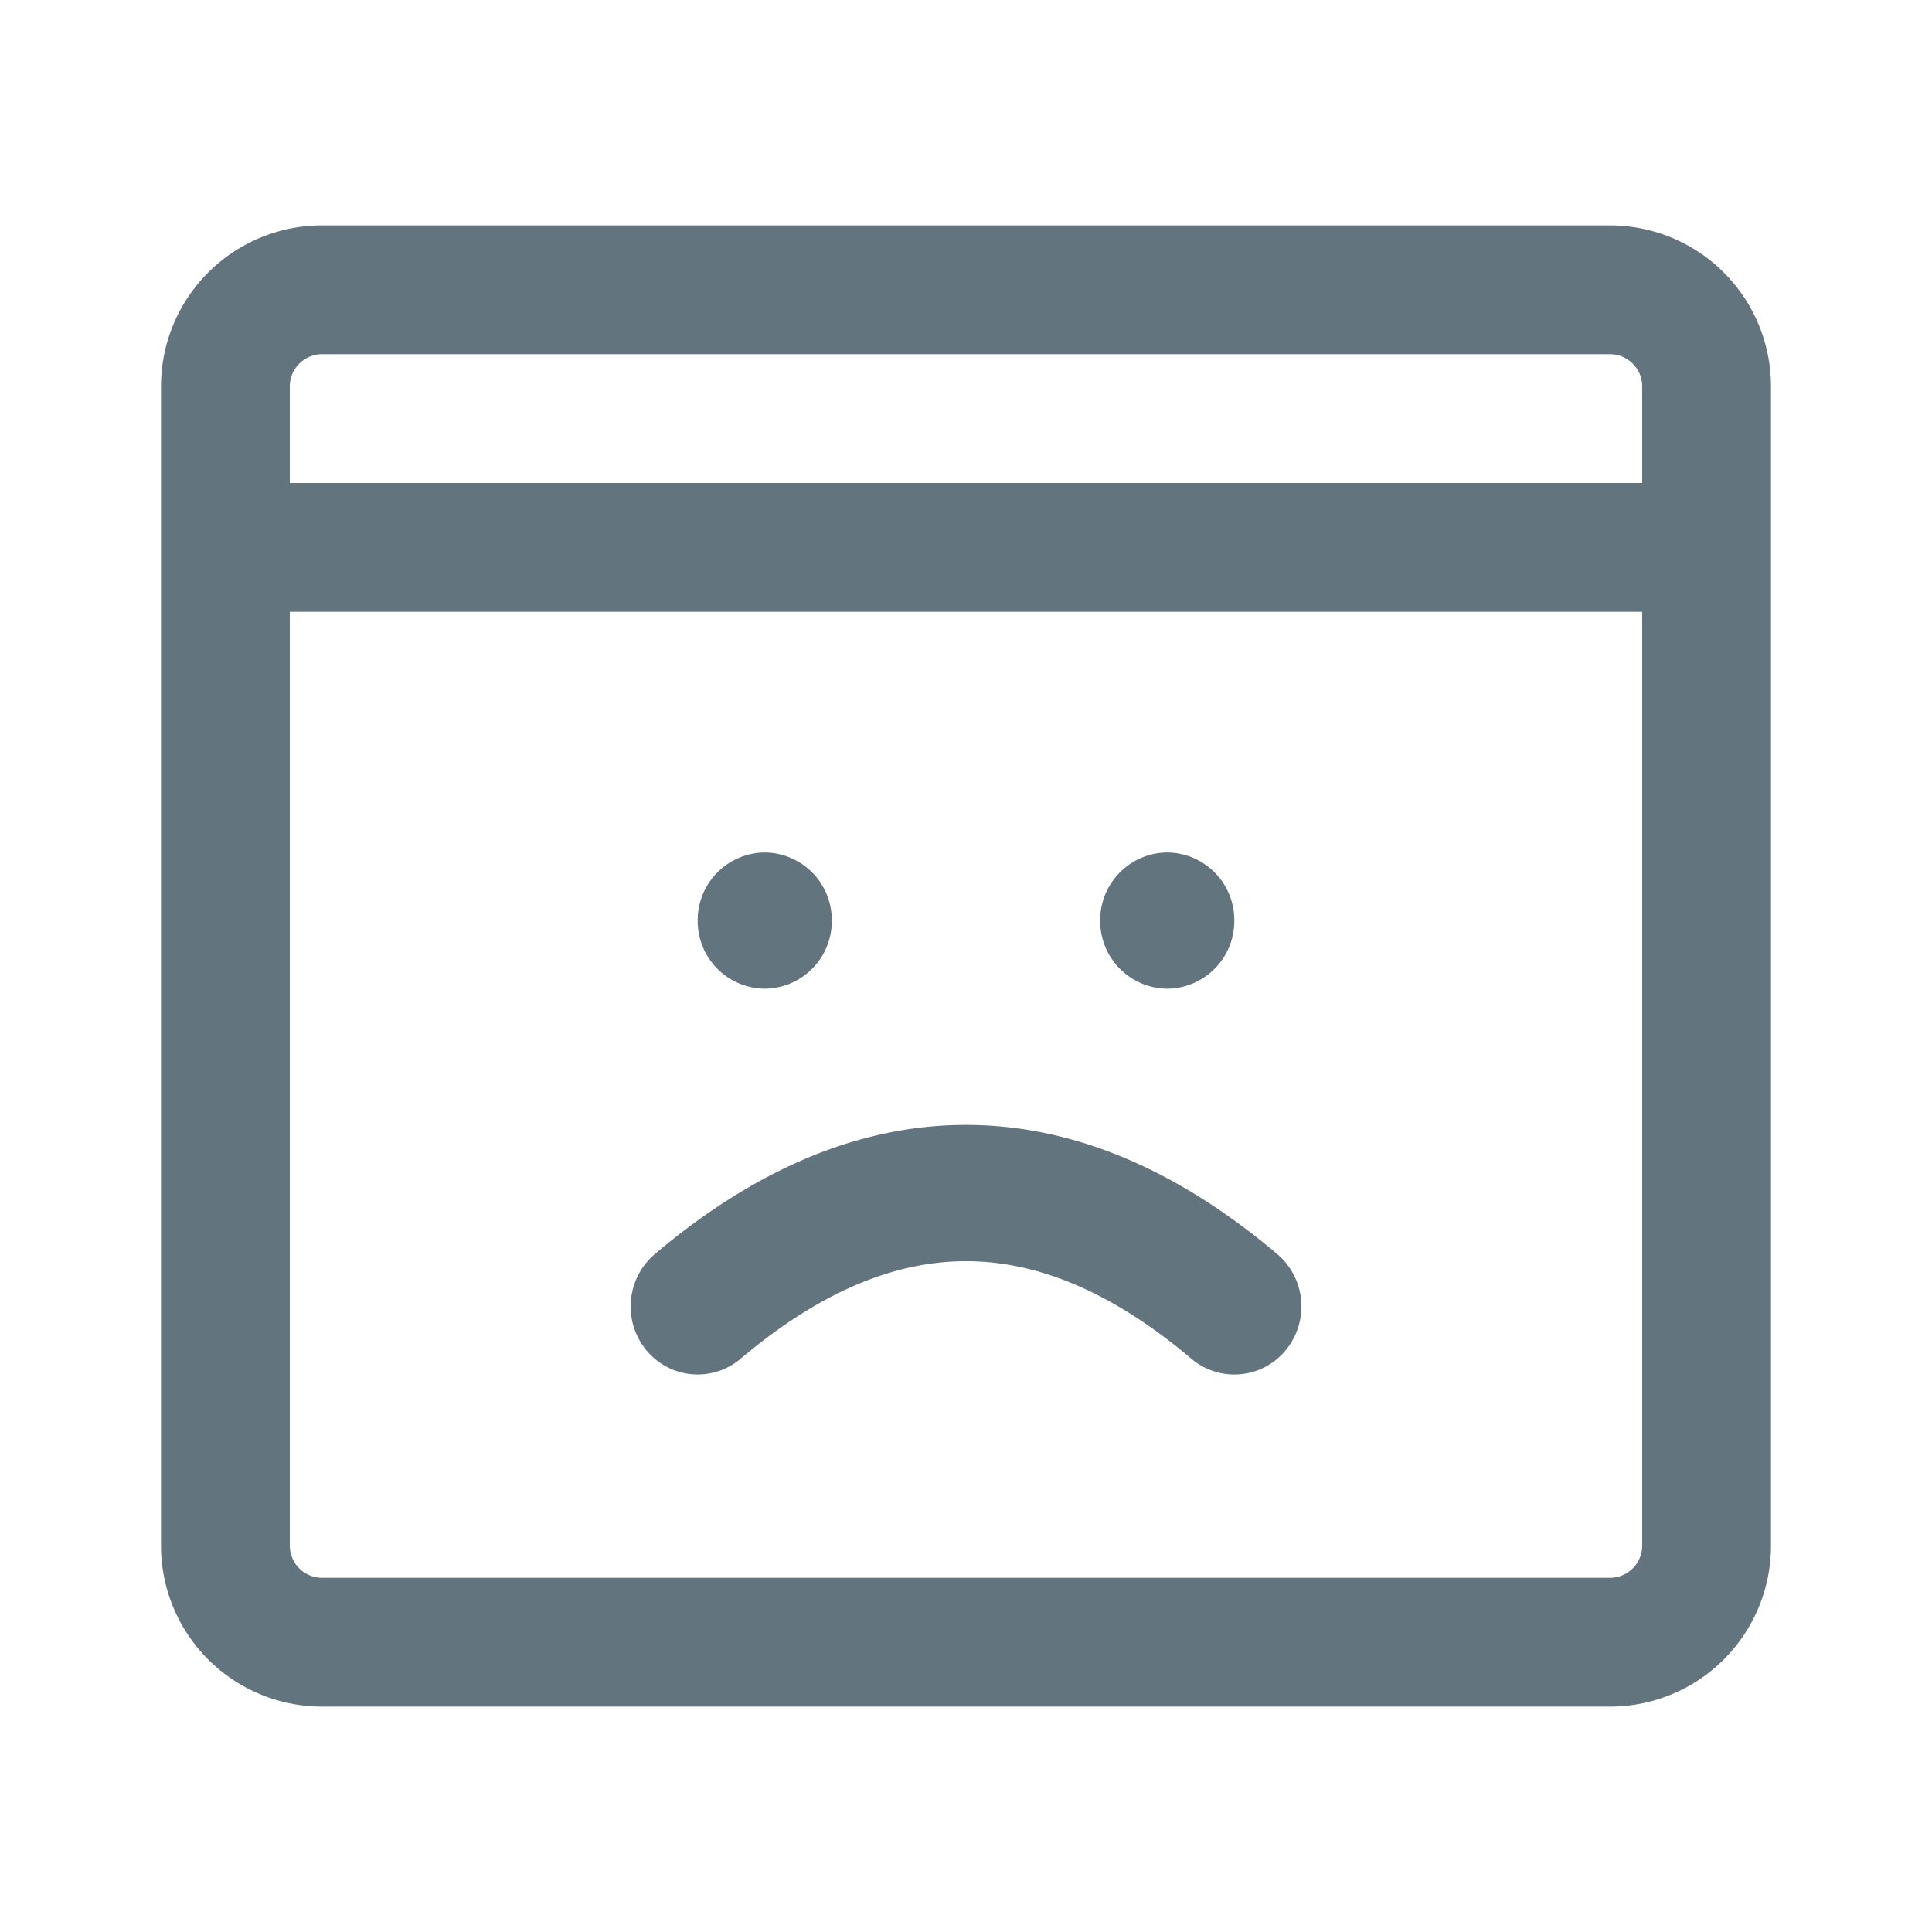 <svg xmlns="http://www.w3.org/2000/svg" fill="none" viewBox="0 0 24 24"><path fill="#62757E" fill-rule="evenodd" d="M4 4.4h16c.22 0 .4.18.4.4V6H3.6V4.8c0-.22.18-.4.4-.4M2 7.6V4.8a2 2 0 0 1 2-2h16a2 2 0 0 1 2 2v14.4a2 2 0 0 1-2 2H4a2 2 0 0 1-2-2zm18.4 0v11.6a.4.4 0 0 1-.4.4H4a.4.4 0 0 1-.4-.4V7.6zM9.2 16.879a.825.825 0 0 1-1.174-.11.855.855 0 0 1 .108-1.19c1.251-1.058 2.545-1.605 3.866-1.605s2.615.547 3.866 1.604a.855.855 0 0 1 .108 1.192.825.825 0 0 1-1.174.109c-.97-.82-1.9-1.212-2.8-1.212s-1.83.392-2.8 1.212m.3-4.597a.84.84 0 0 0 .833-.846.84.84 0 0 0-.833-.846.84.84 0 0 0-.833.846.84.84 0 0 0 .833.846m5 0a.84.84 0 0 0 .833-.846.84.84 0 0 0-.833-.846.84.84 0 0 0-.833.846.84.84 0 0 0 .833.846" clip-rule="evenodd"/></svg>